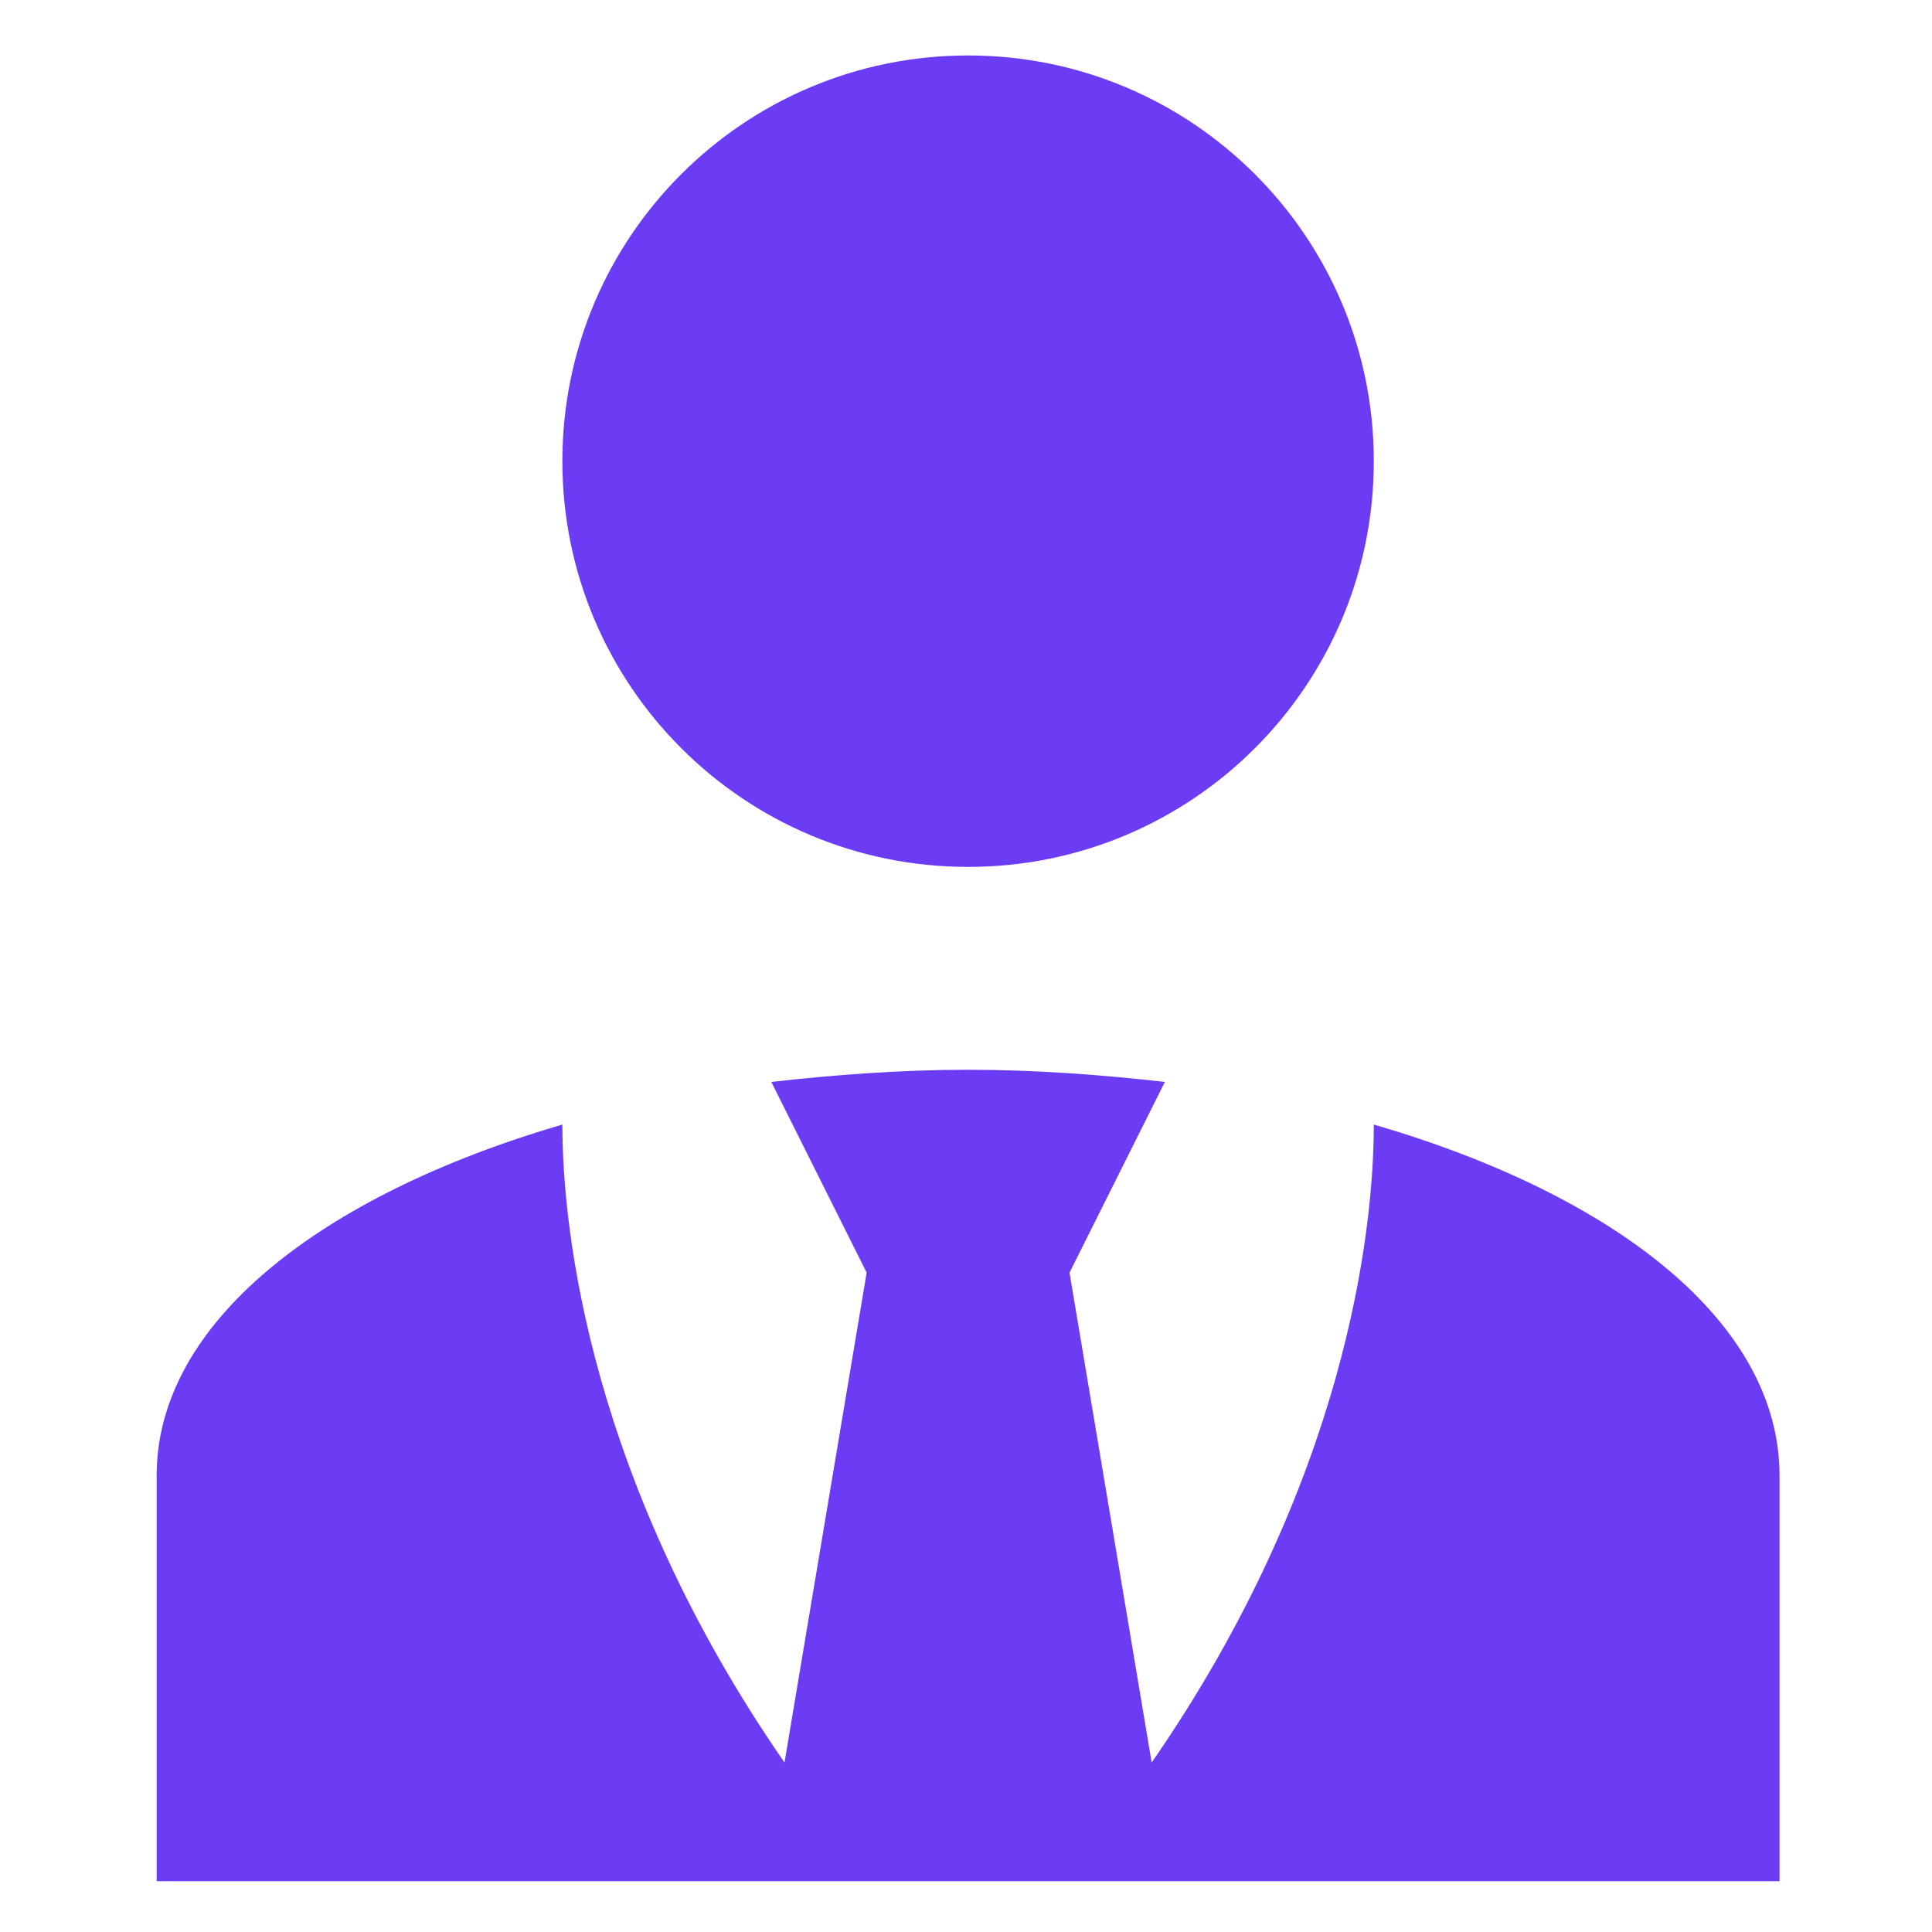 <?xml version="1.0" encoding="UTF-8" standalone="no" ?>
<!DOCTYPE svg PUBLIC "-//W3C//DTD SVG 1.1//EN" "http://www.w3.org/Graphics/SVG/1.1/DTD/svg11.dtd">
<svg xmlns="http://www.w3.org/2000/svg" xmlns:xlink="http://www.w3.org/1999/xlink" version="1.1" width="24" height="24" viewBox="0 0 24 24" xml:space="preserve">
<desc>Created with Fabric.js 5.3.0</desc>
<defs>
</defs>
<g transform="matrix(1.26 0 0 1.26 12.026 12.029)" id="7HxoGSuiKYi5xgR5bmOMk"  >
<path style="stroke: none; stroke-width: 1; stroke-dasharray: none; stroke-linecap: butt; stroke-dashoffset: 0; stroke-linejoin: miter; stroke-miterlimit: 4; fill: rgb(108,59,244); fill-rule: nonzero; opacity: 1;"  transform=" translate(-12, -12)" d="M 12 3 C 14.21 3 16 4.79 16 7 C 16 9.21 14.21 11 12 11 C 9.79 11 8 9.21 8 7 C 8 4.79 9.79 3 12 3 M 16 13.54 C 16 14.6 15.72 17.07 13.81 19.83 L 13 15 L 13.94 13.12 C 13.32 13.05 12.67 13 12 13 C 11.33 13 10.68 13.05 10.06 13.12 L 11 15 L 10.19 19.83 C 8.28 17.07 8 14.6 8 13.54 C 5.61 14.24 4 15.5 4 17 L 4 21 L 20 21 L 20 17 C 20 15.5 18.4 14.24 16 13.54 Z" stroke-linecap="round" />
</g>
</svg>